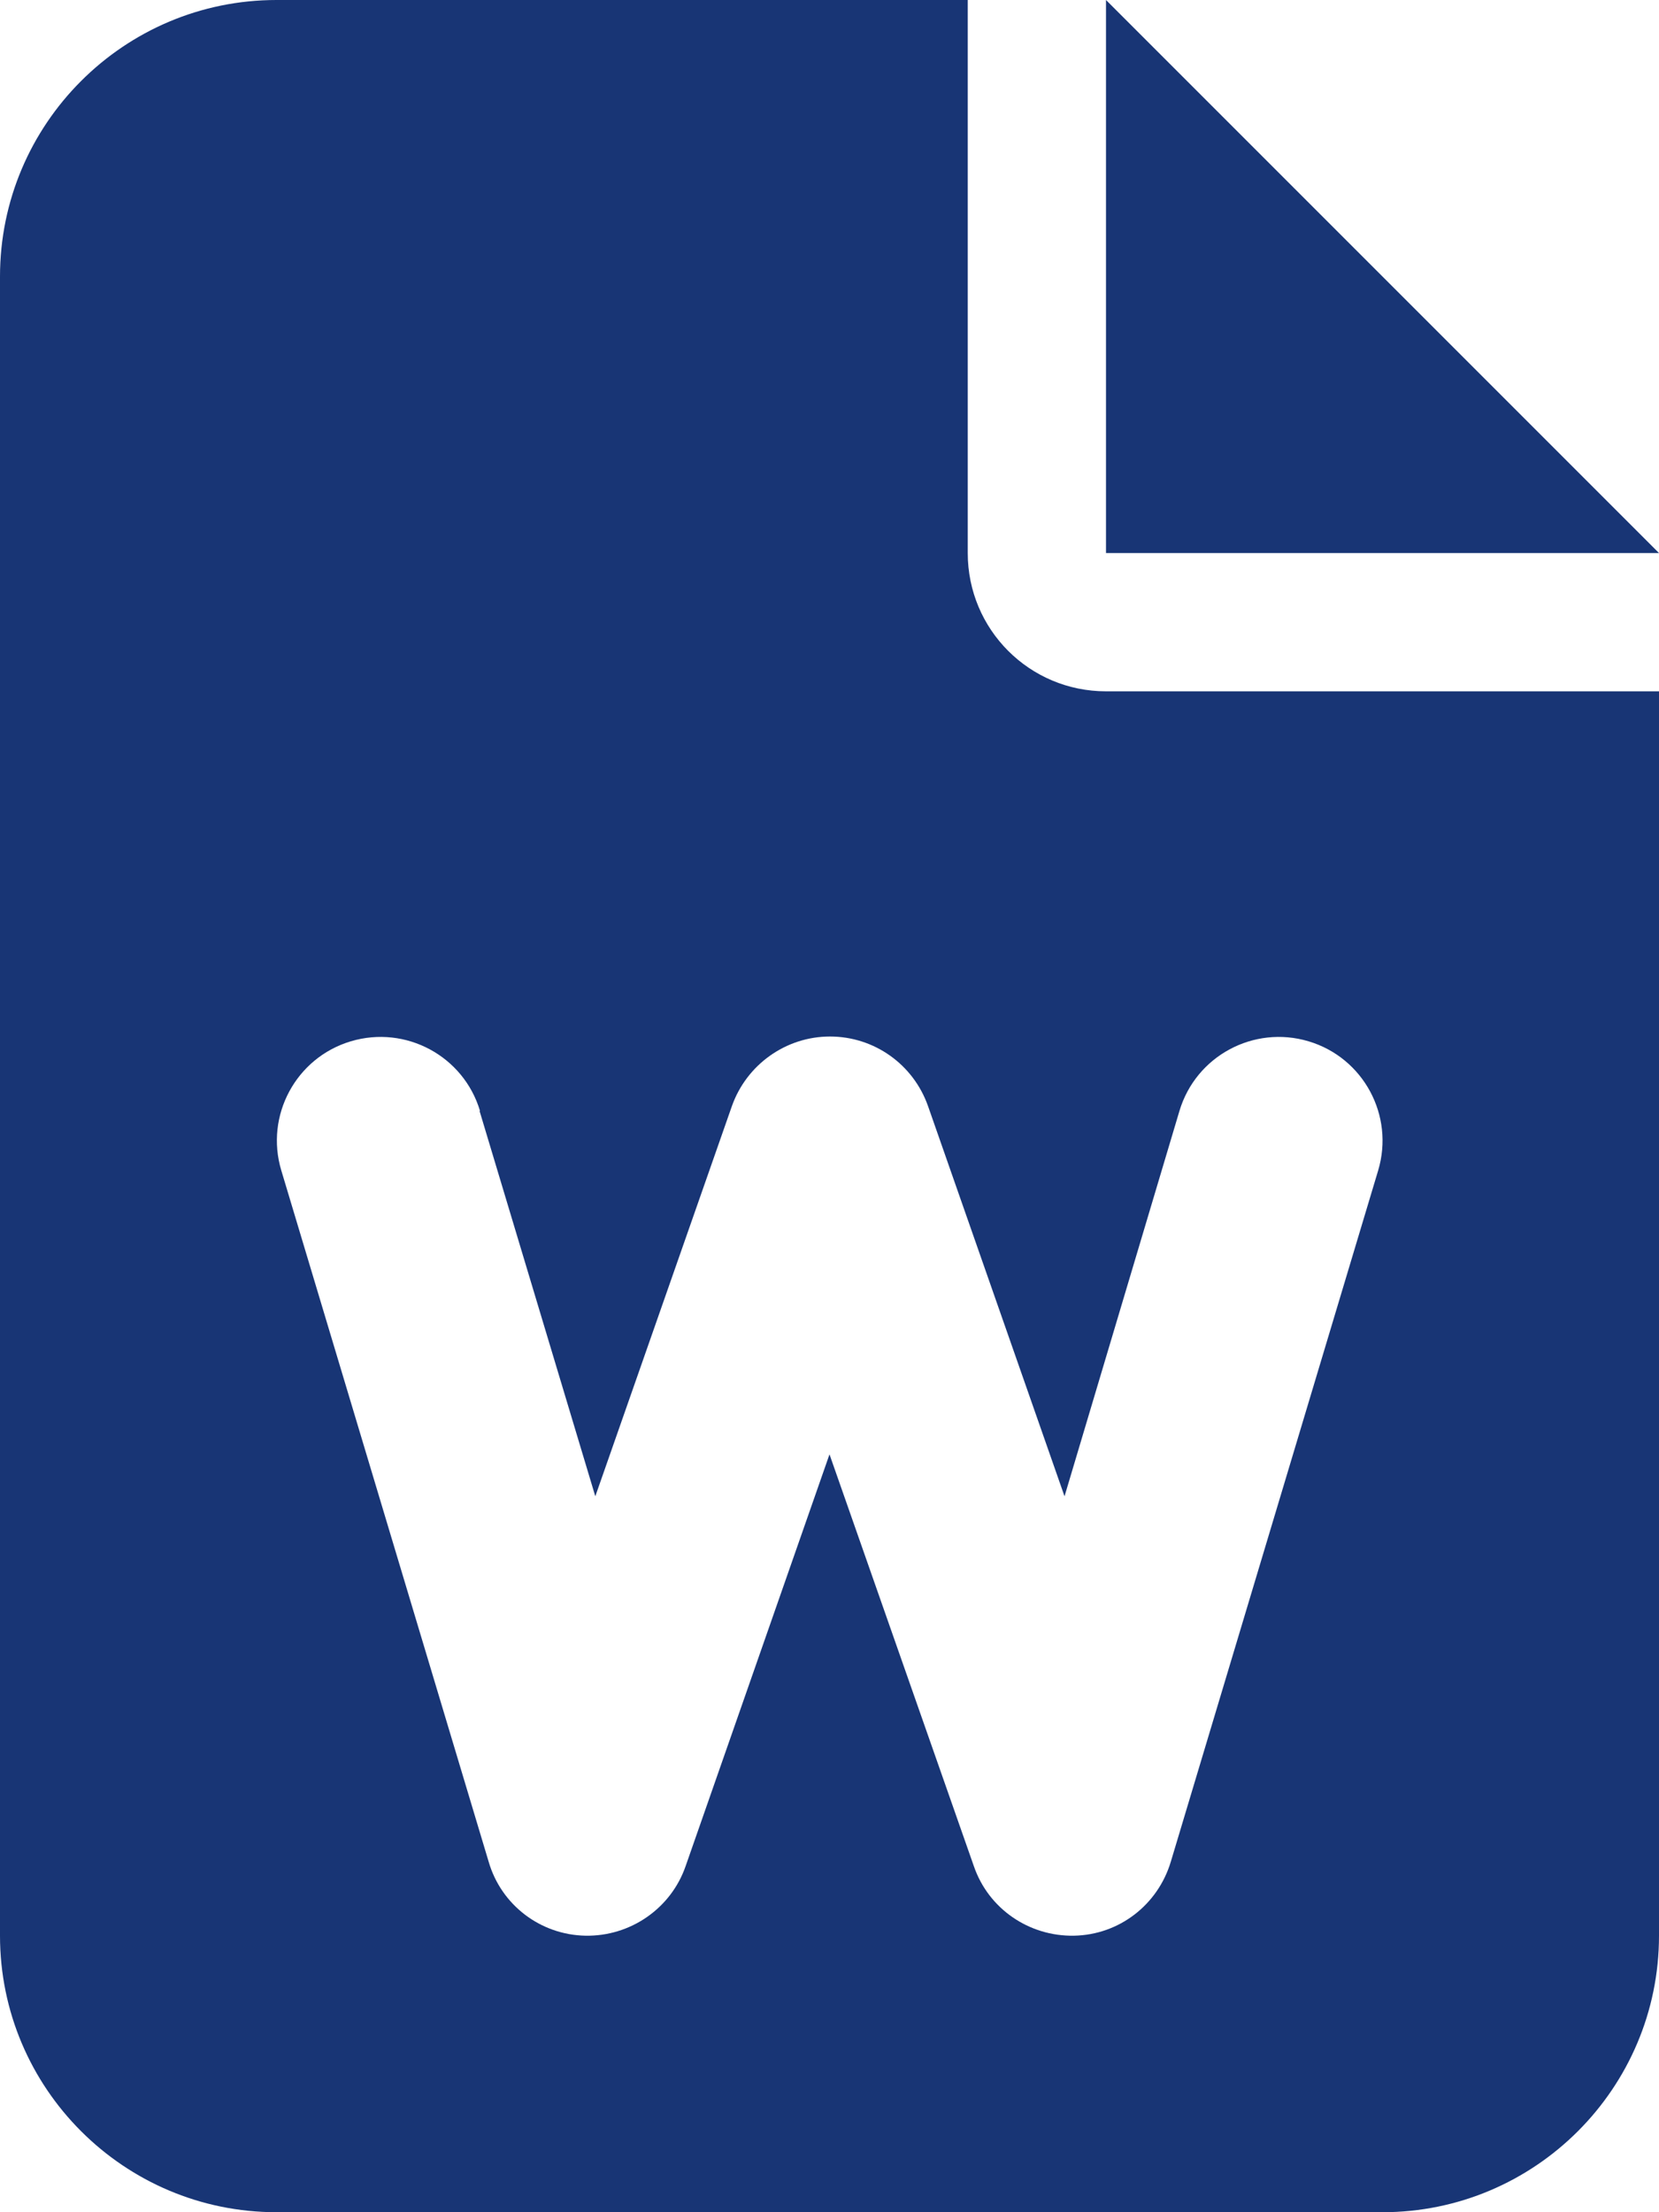 <svg width="18" height="24" viewBox="0 0 18 24" fill="none" xmlns="http://www.w3.org/2000/svg">
<g id="file-word" clip-path="url(#clip0_8318_86)">
<path id="Primary" d="M3 0C1.345 0 0 1.345 0 3V21C0 22.655 1.345 24 3 24H15C16.655 24 18 22.655 18 21V7.5H12C11.17 7.5 10.5 6.83 10.5 6V0H3ZM12 0V6H18L12 0ZM5.203 12.052L6.459 16.233L7.941 12C8.1 11.55 8.527 11.245 9.005 11.245C9.483 11.245 9.909 11.545 10.069 12L11.55 16.233L12.797 12.052C12.975 11.456 13.603 11.119 14.198 11.297C14.794 11.475 15.131 12.103 14.953 12.698L12.703 20.198C12.562 20.667 12.141 20.991 11.653 21C11.166 21.009 10.725 20.709 10.566 20.245L9 15.778L7.439 20.245C7.28 20.705 6.839 21.009 6.352 21C5.864 20.991 5.438 20.667 5.302 20.198L3.052 12.698C2.873 12.103 3.211 11.475 3.806 11.297C4.402 11.119 5.03 11.456 5.208 12.052H5.203Z" fill="#183575"/>
</g>
<defs>
<clipPath id="clip0_8318_86">
<rect width="18" height="24" fill="white"/>
</clipPath>
</defs>
</svg>
